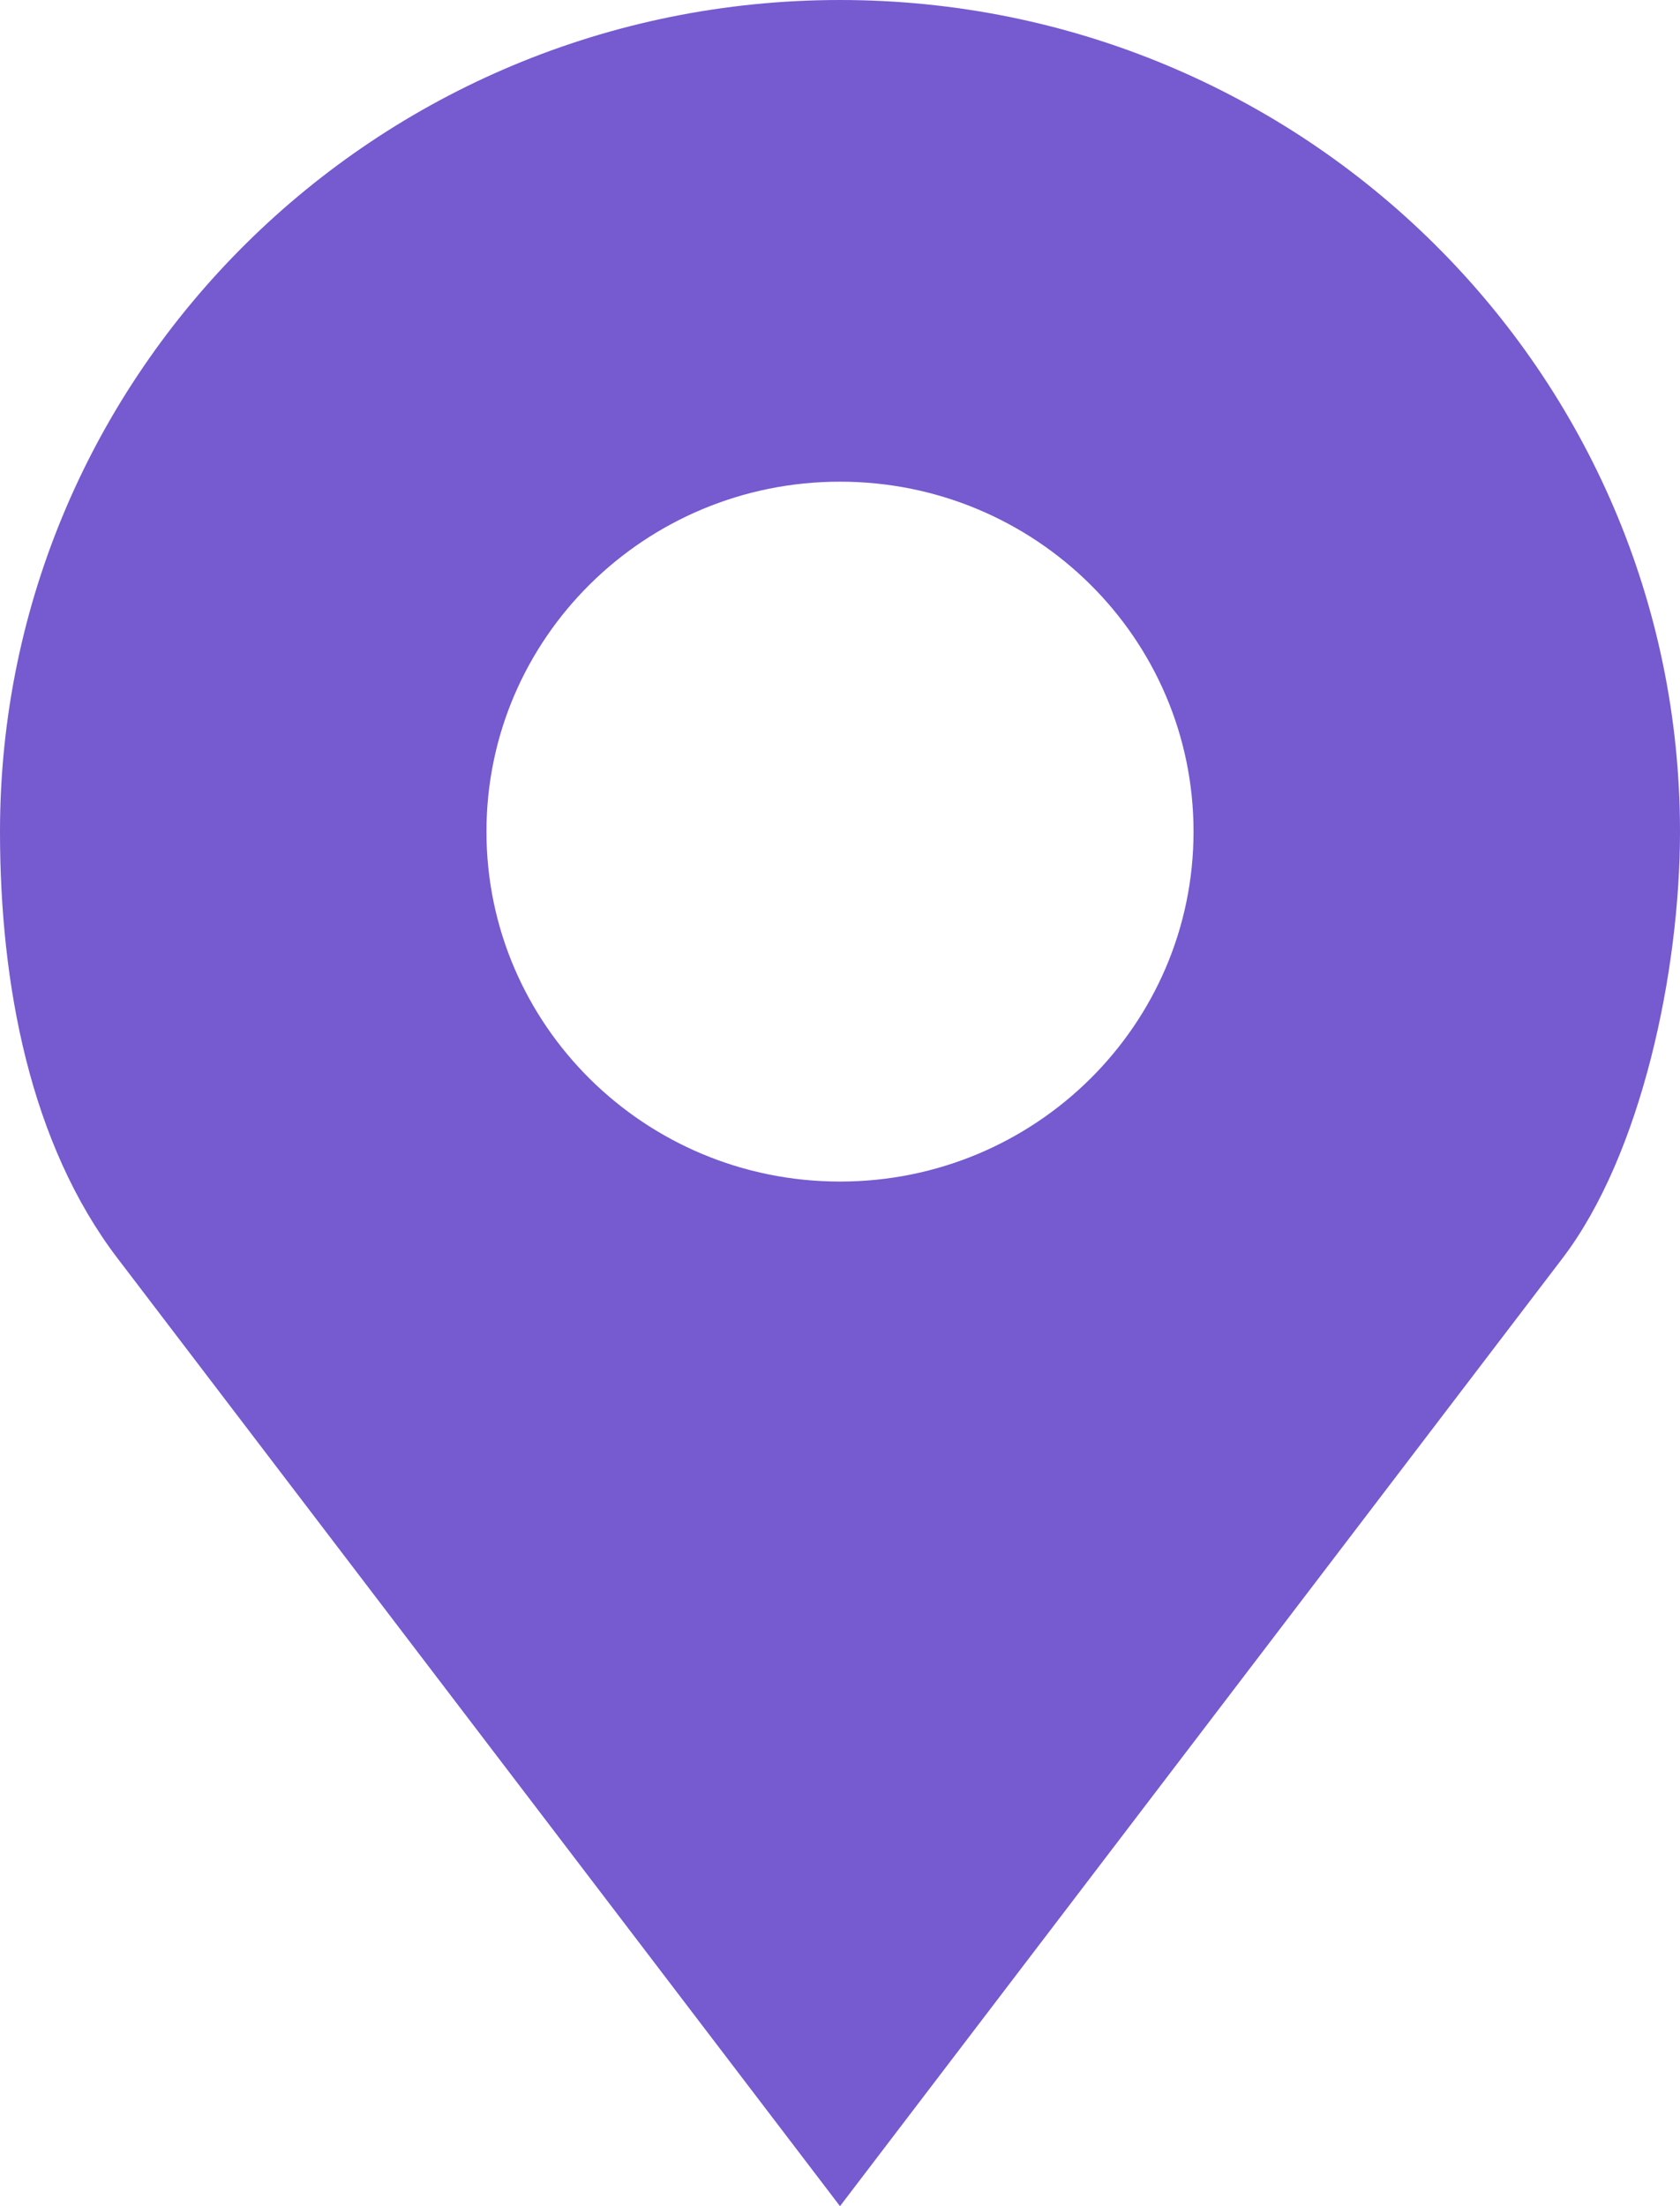 <svg width="16" height="21" viewBox="0 0 16 21" fill="none" xmlns="http://www.w3.org/2000/svg">
<path d="M8 0C3.582 0 0 3.544 0 7.916C0 9.378 0.289 10.888 1.119 11.977L8 21L14.881 11.977C15.635 10.988 16 9.24 16 7.916C16 3.544 12.418 0 8 0ZM8 4.585C9.859 4.585 11.367 6.076 11.367 7.916C11.367 9.756 9.859 11.247 8 11.247C6.141 11.247 4.633 9.756 4.633 7.916C4.633 6.076 6.141 4.585 8 4.585Z" fill="#765ACF"/>
</svg>
